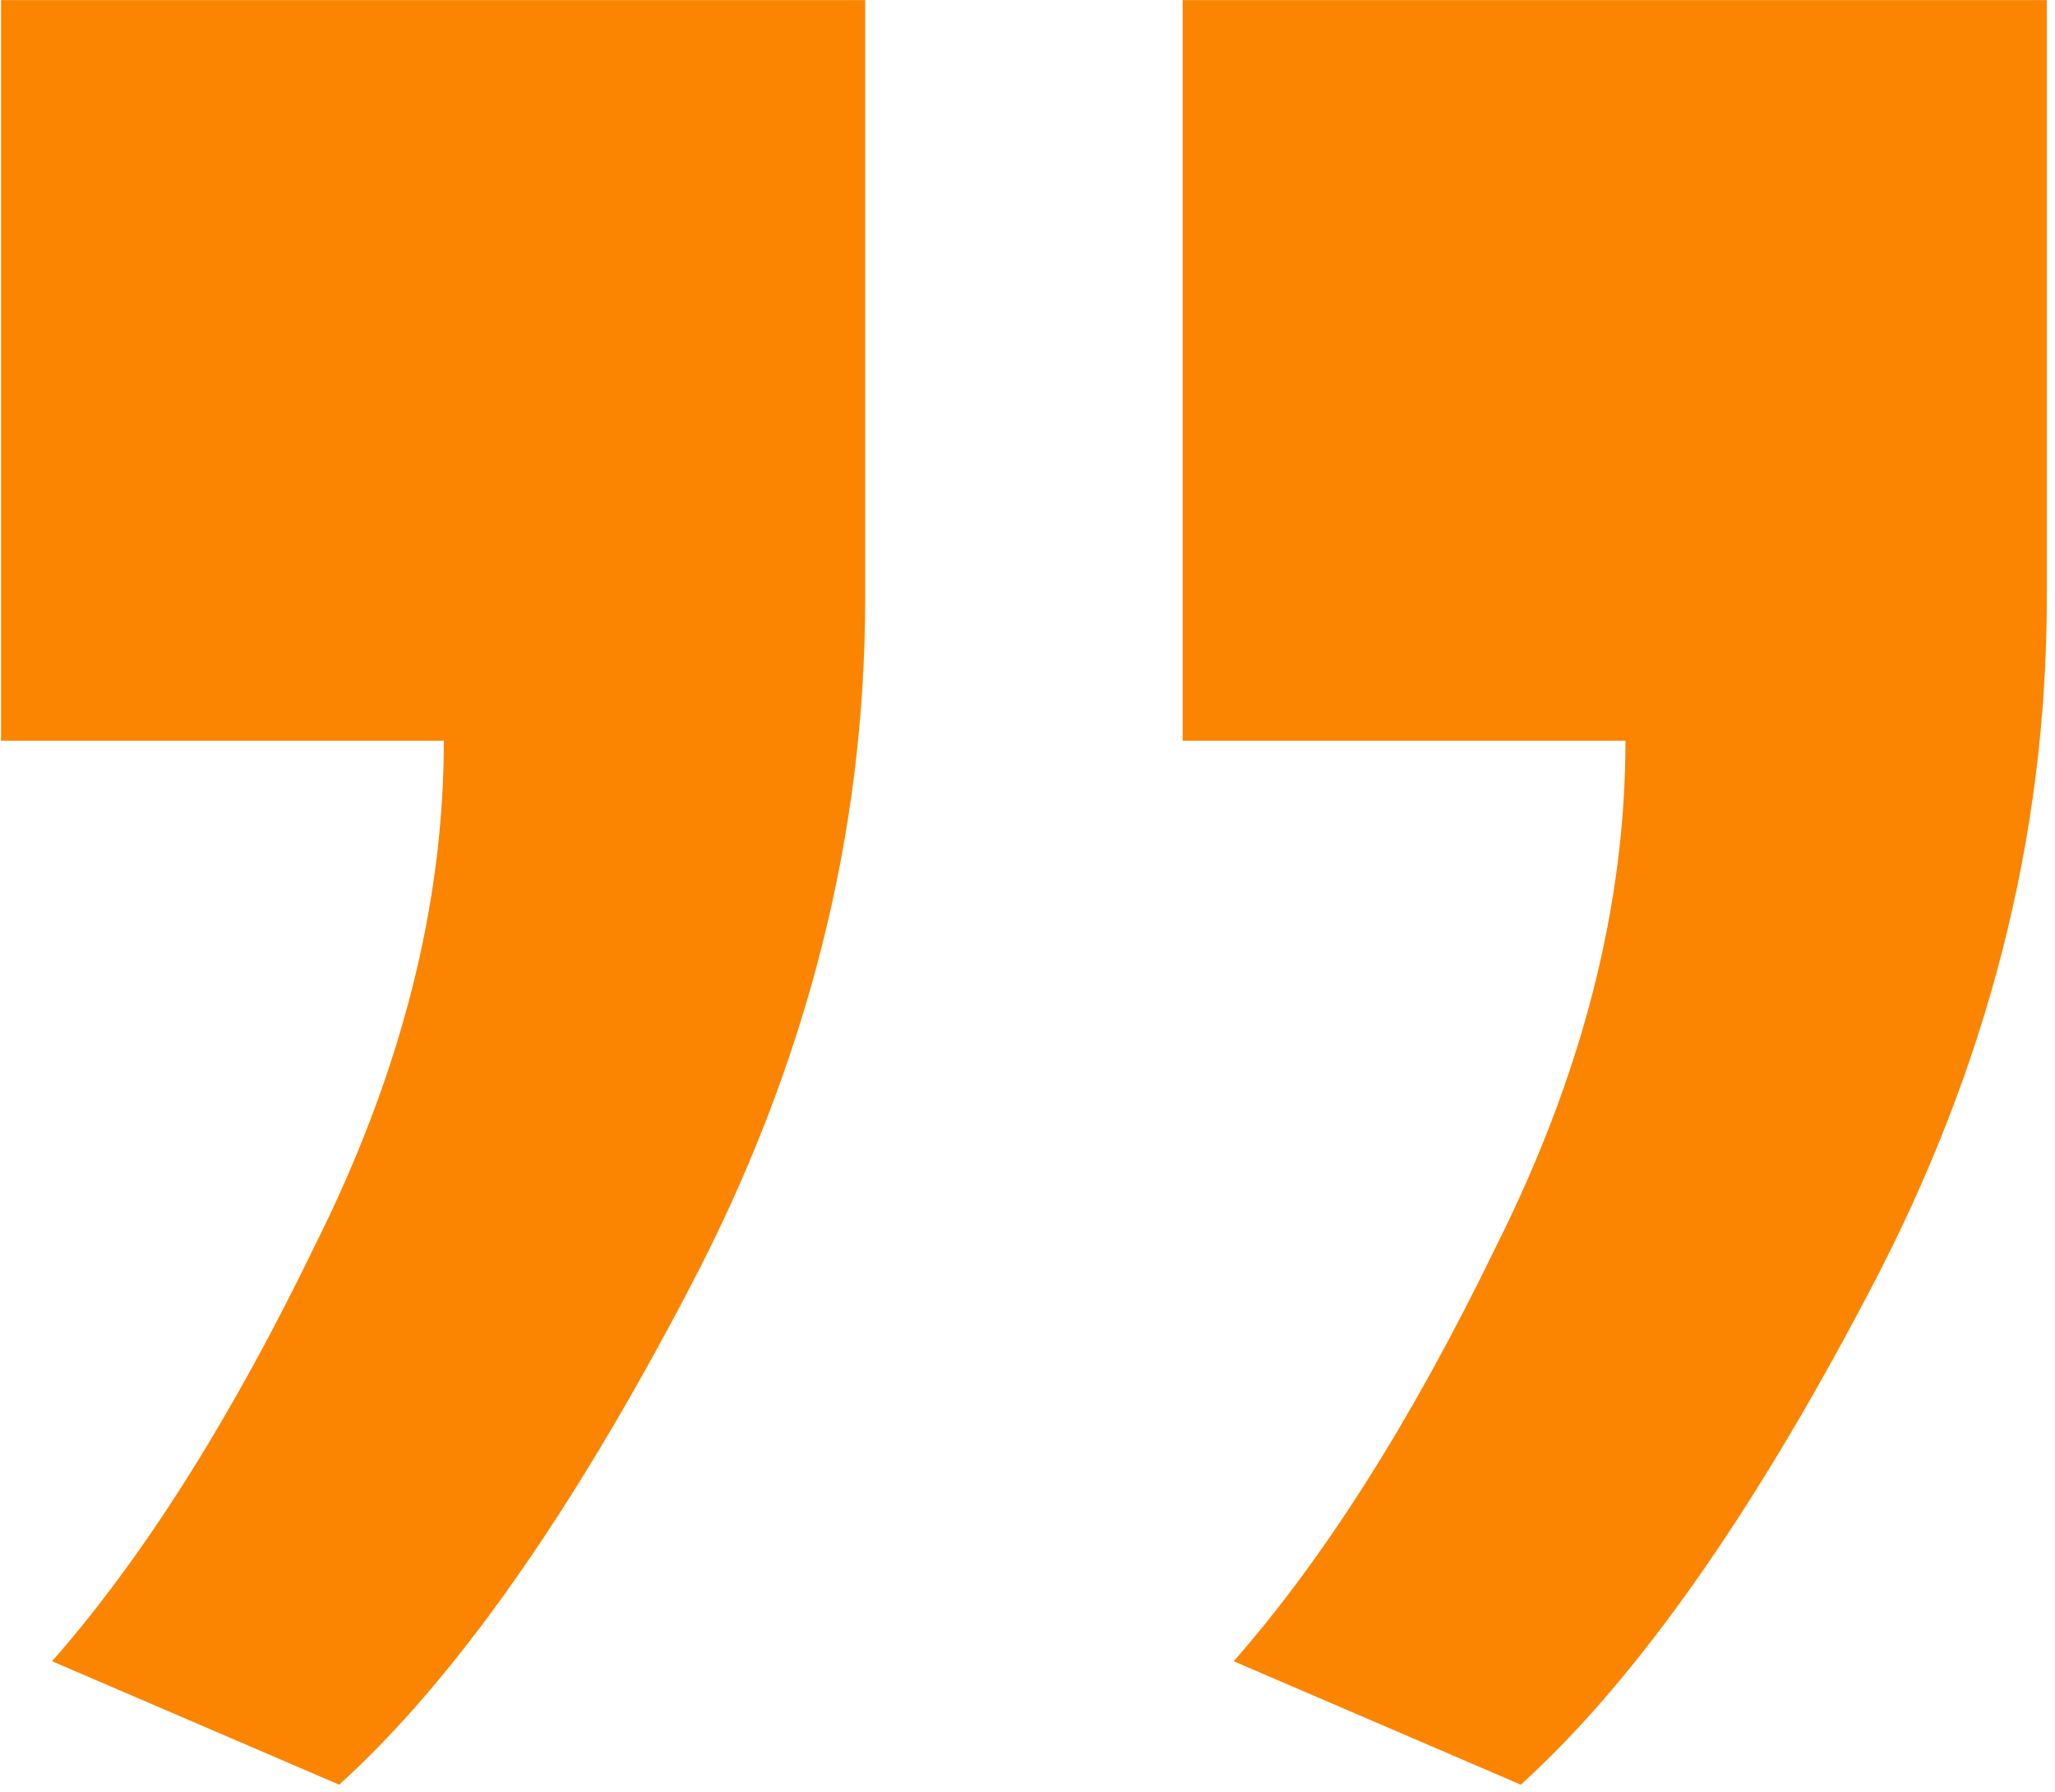 <svg width="86" height="75" viewBox="0 0 86 75" fill="none" xmlns="http://www.w3.org/2000/svg">
<path d="M14.194 74.686L2.178 69.52C5.996 65.178 9.665 59.376 13.184 52.113C16.777 44.926 18.574 37.888 18.574 31H0.044V0.004H36.206V25.048C36.206 35.005 33.735 44.664 28.794 54.023C23.852 63.456 18.986 70.344 14.194 74.686ZM63.644 74.686L51.628 69.52C55.446 65.178 59.115 59.376 62.634 52.113C66.227 44.926 68.024 37.888 68.024 31H49.494V0.004H85.656V25.048C85.656 35.005 83.185 44.664 78.244 54.023C73.302 63.456 68.436 70.344 63.644 74.686Z" fill="#FB8500"/>
</svg>
